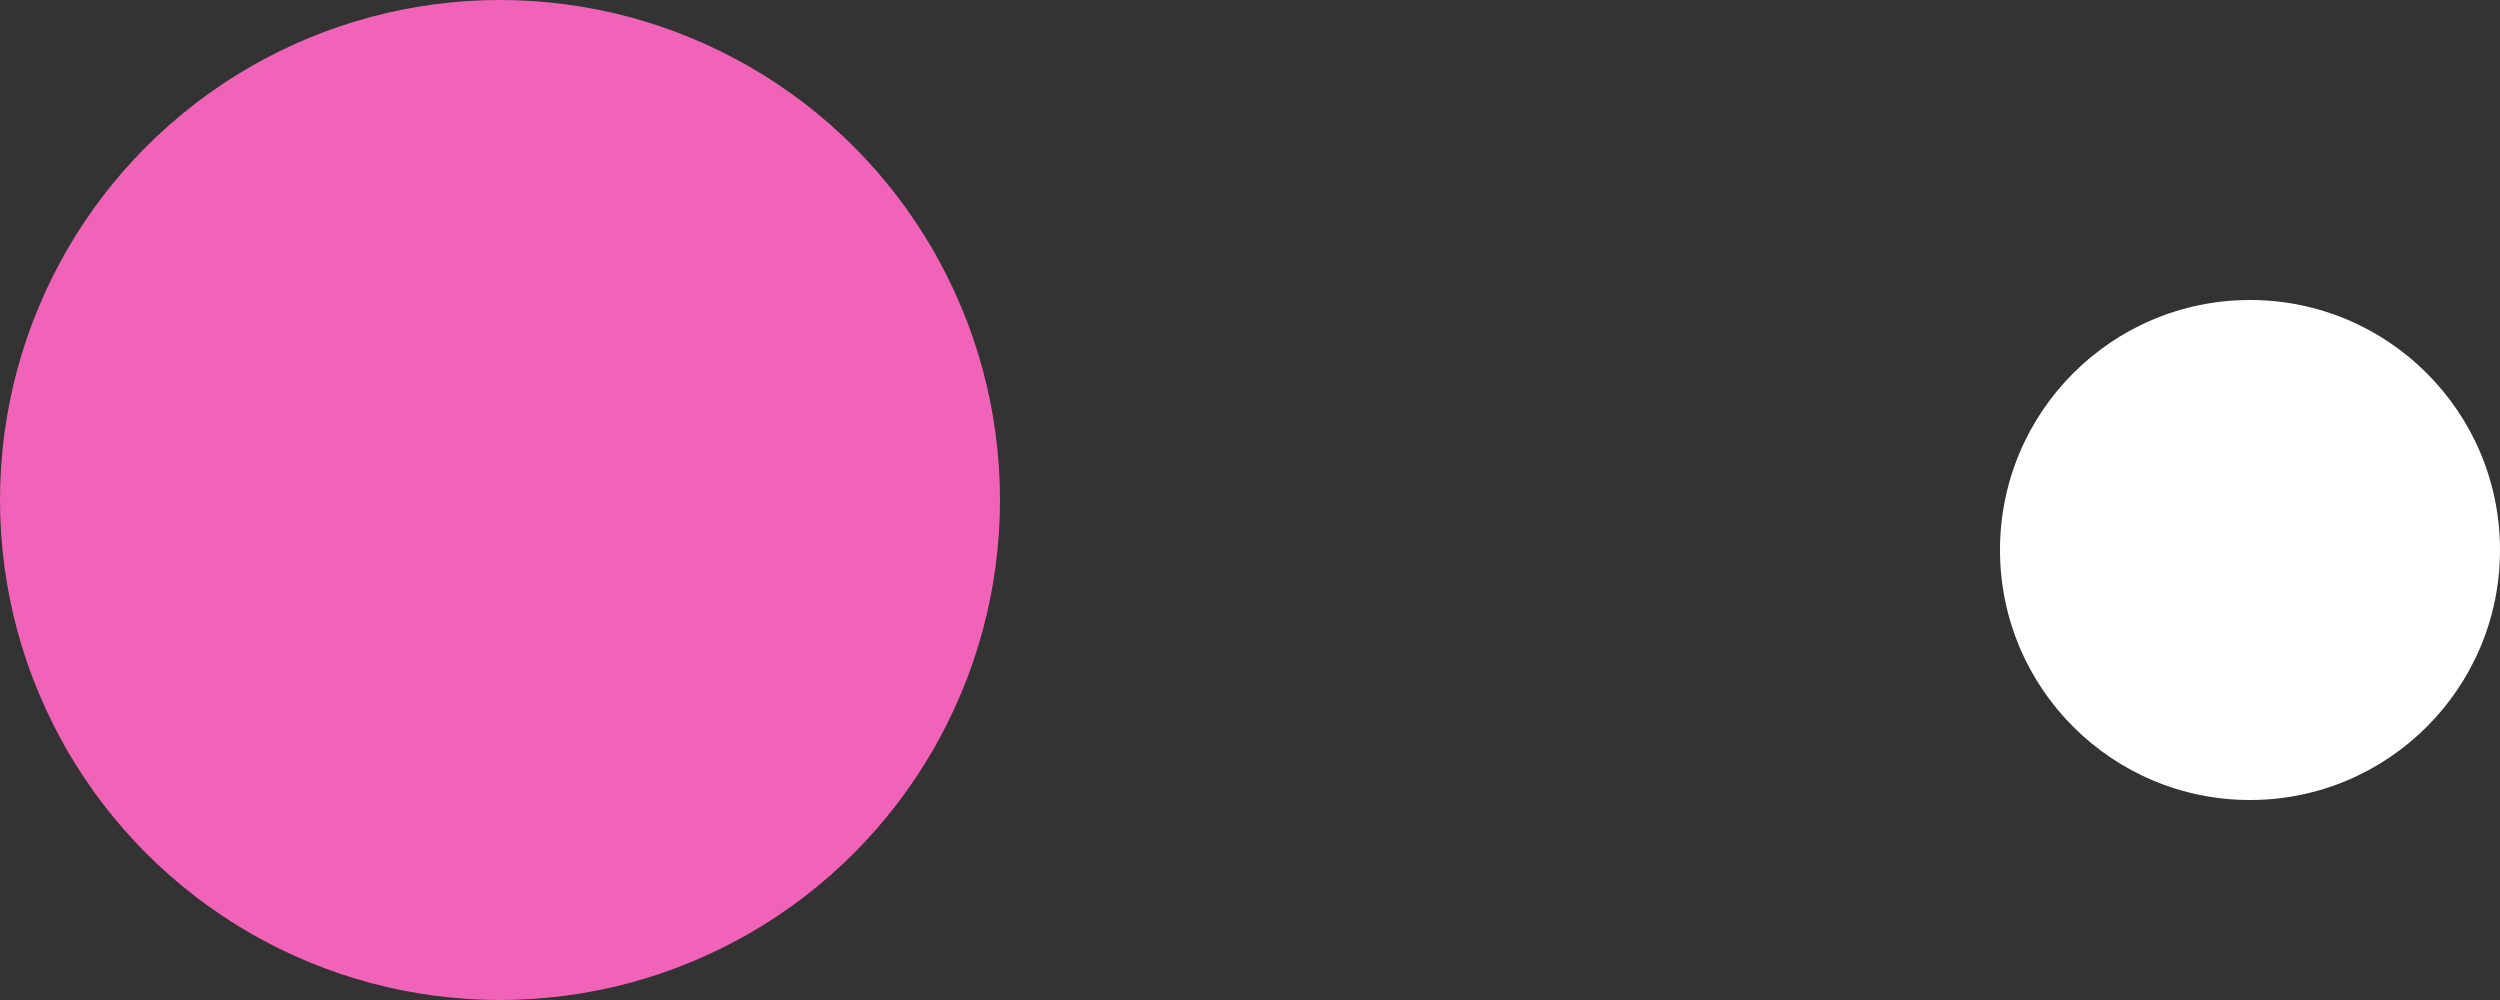 <svg width="25" height="10" viewBox="0 0 25 10" fill="none" xmlns="http://www.w3.org/2000/svg">
<rect x="0" y="0" width="25" height="10" fill="#333333" stroke="none"/>
<circle cx="5" cy="5" r="5" fill="#F063B8"/>
<circle cx="22.5" cy="5.5" r="2.5" fill="white"/>
</svg>
